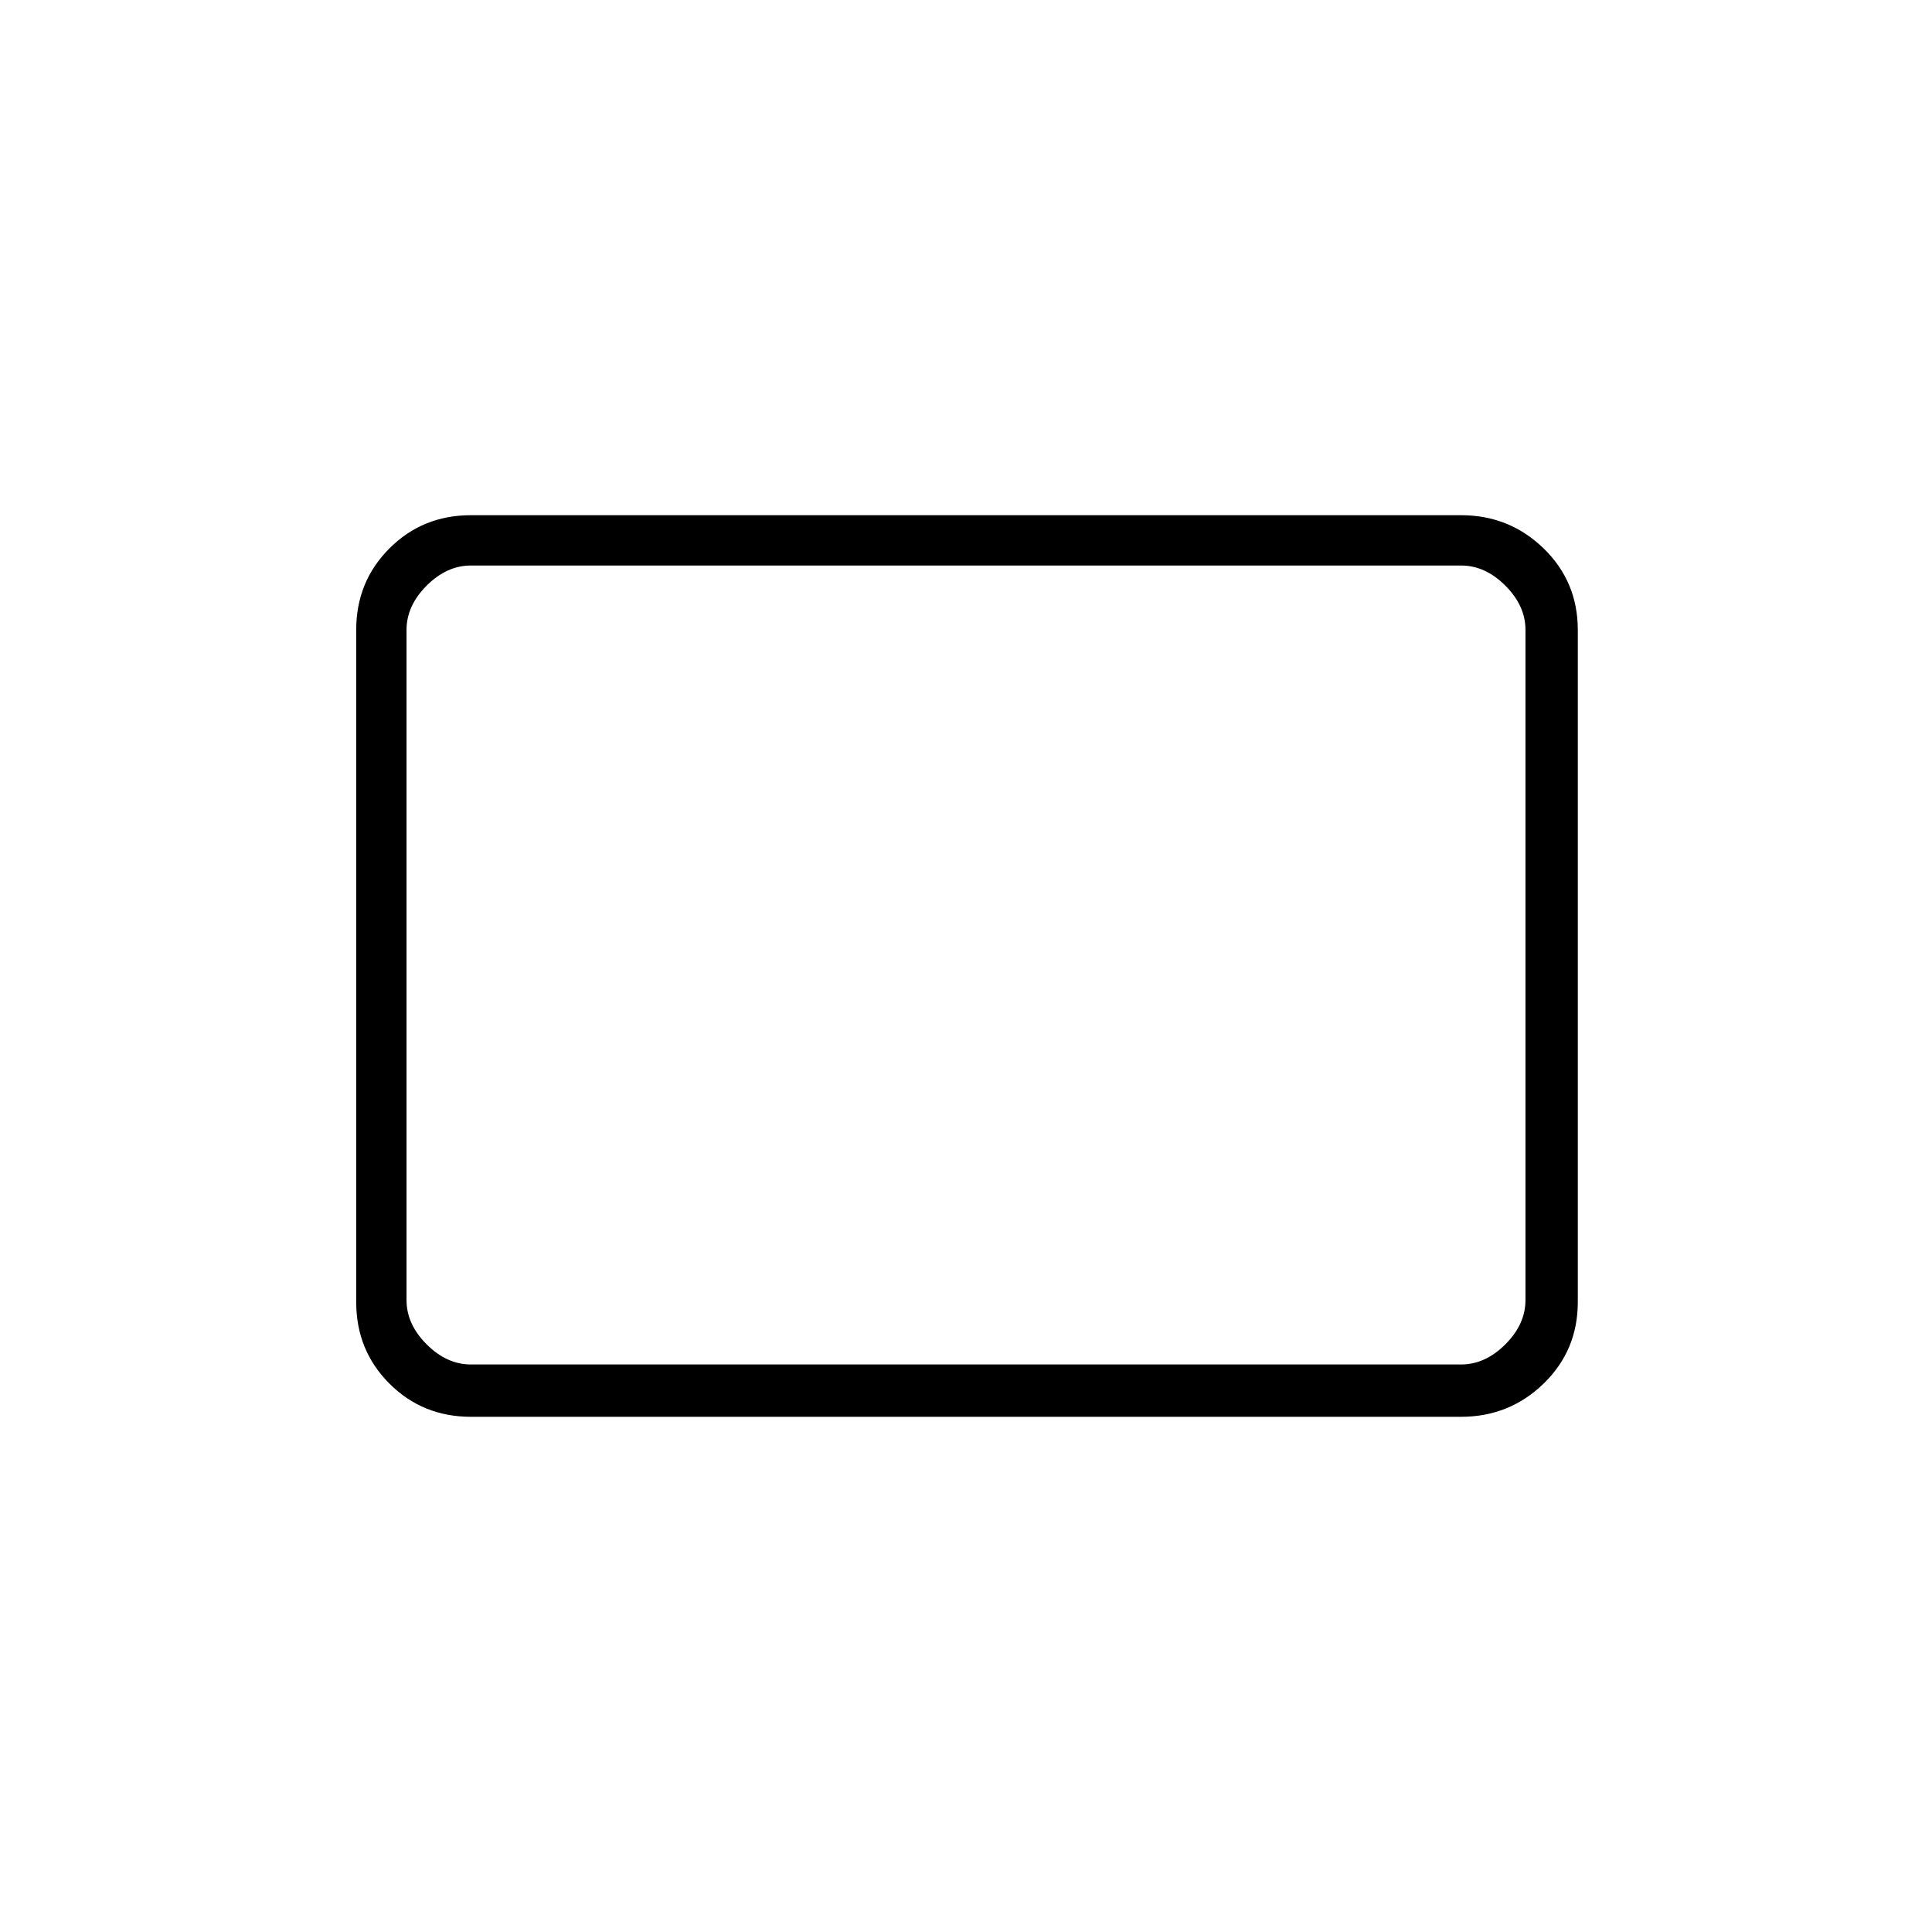<svg xmlns="http://www.w3.org/2000/svg" height="24" width="24"><path d="M5.85 17.6Q5.25 17.6 4.838 17.188Q4.425 16.775 4.425 16.175V7.825Q4.425 7.225 4.838 6.812Q5.25 6.4 5.85 6.4H18.15Q18.75 6.4 19.175 6.812Q19.6 7.225 19.6 7.825V16.175Q19.6 16.775 19.175 17.188Q18.75 17.6 18.15 17.6ZM5.85 16.95H18.15Q18.45 16.95 18.7 16.7Q18.95 16.45 18.95 16.15V7.825Q18.95 7.525 18.7 7.275Q18.45 7.025 18.15 7.025H5.85Q5.55 7.025 5.3 7.275Q5.05 7.525 5.05 7.825V16.15Q5.05 16.45 5.3 16.7Q5.55 16.95 5.85 16.95ZM5.05 16.95Q5.05 16.95 5.05 16.7Q5.05 16.45 5.05 16.15V7.825Q5.05 7.525 5.05 7.275Q5.05 7.025 5.05 7.025Q5.05 7.025 5.05 7.275Q5.05 7.525 5.05 7.825V16.15Q5.05 16.45 5.05 16.7Q5.05 16.95 5.05 16.95Z"/></svg>